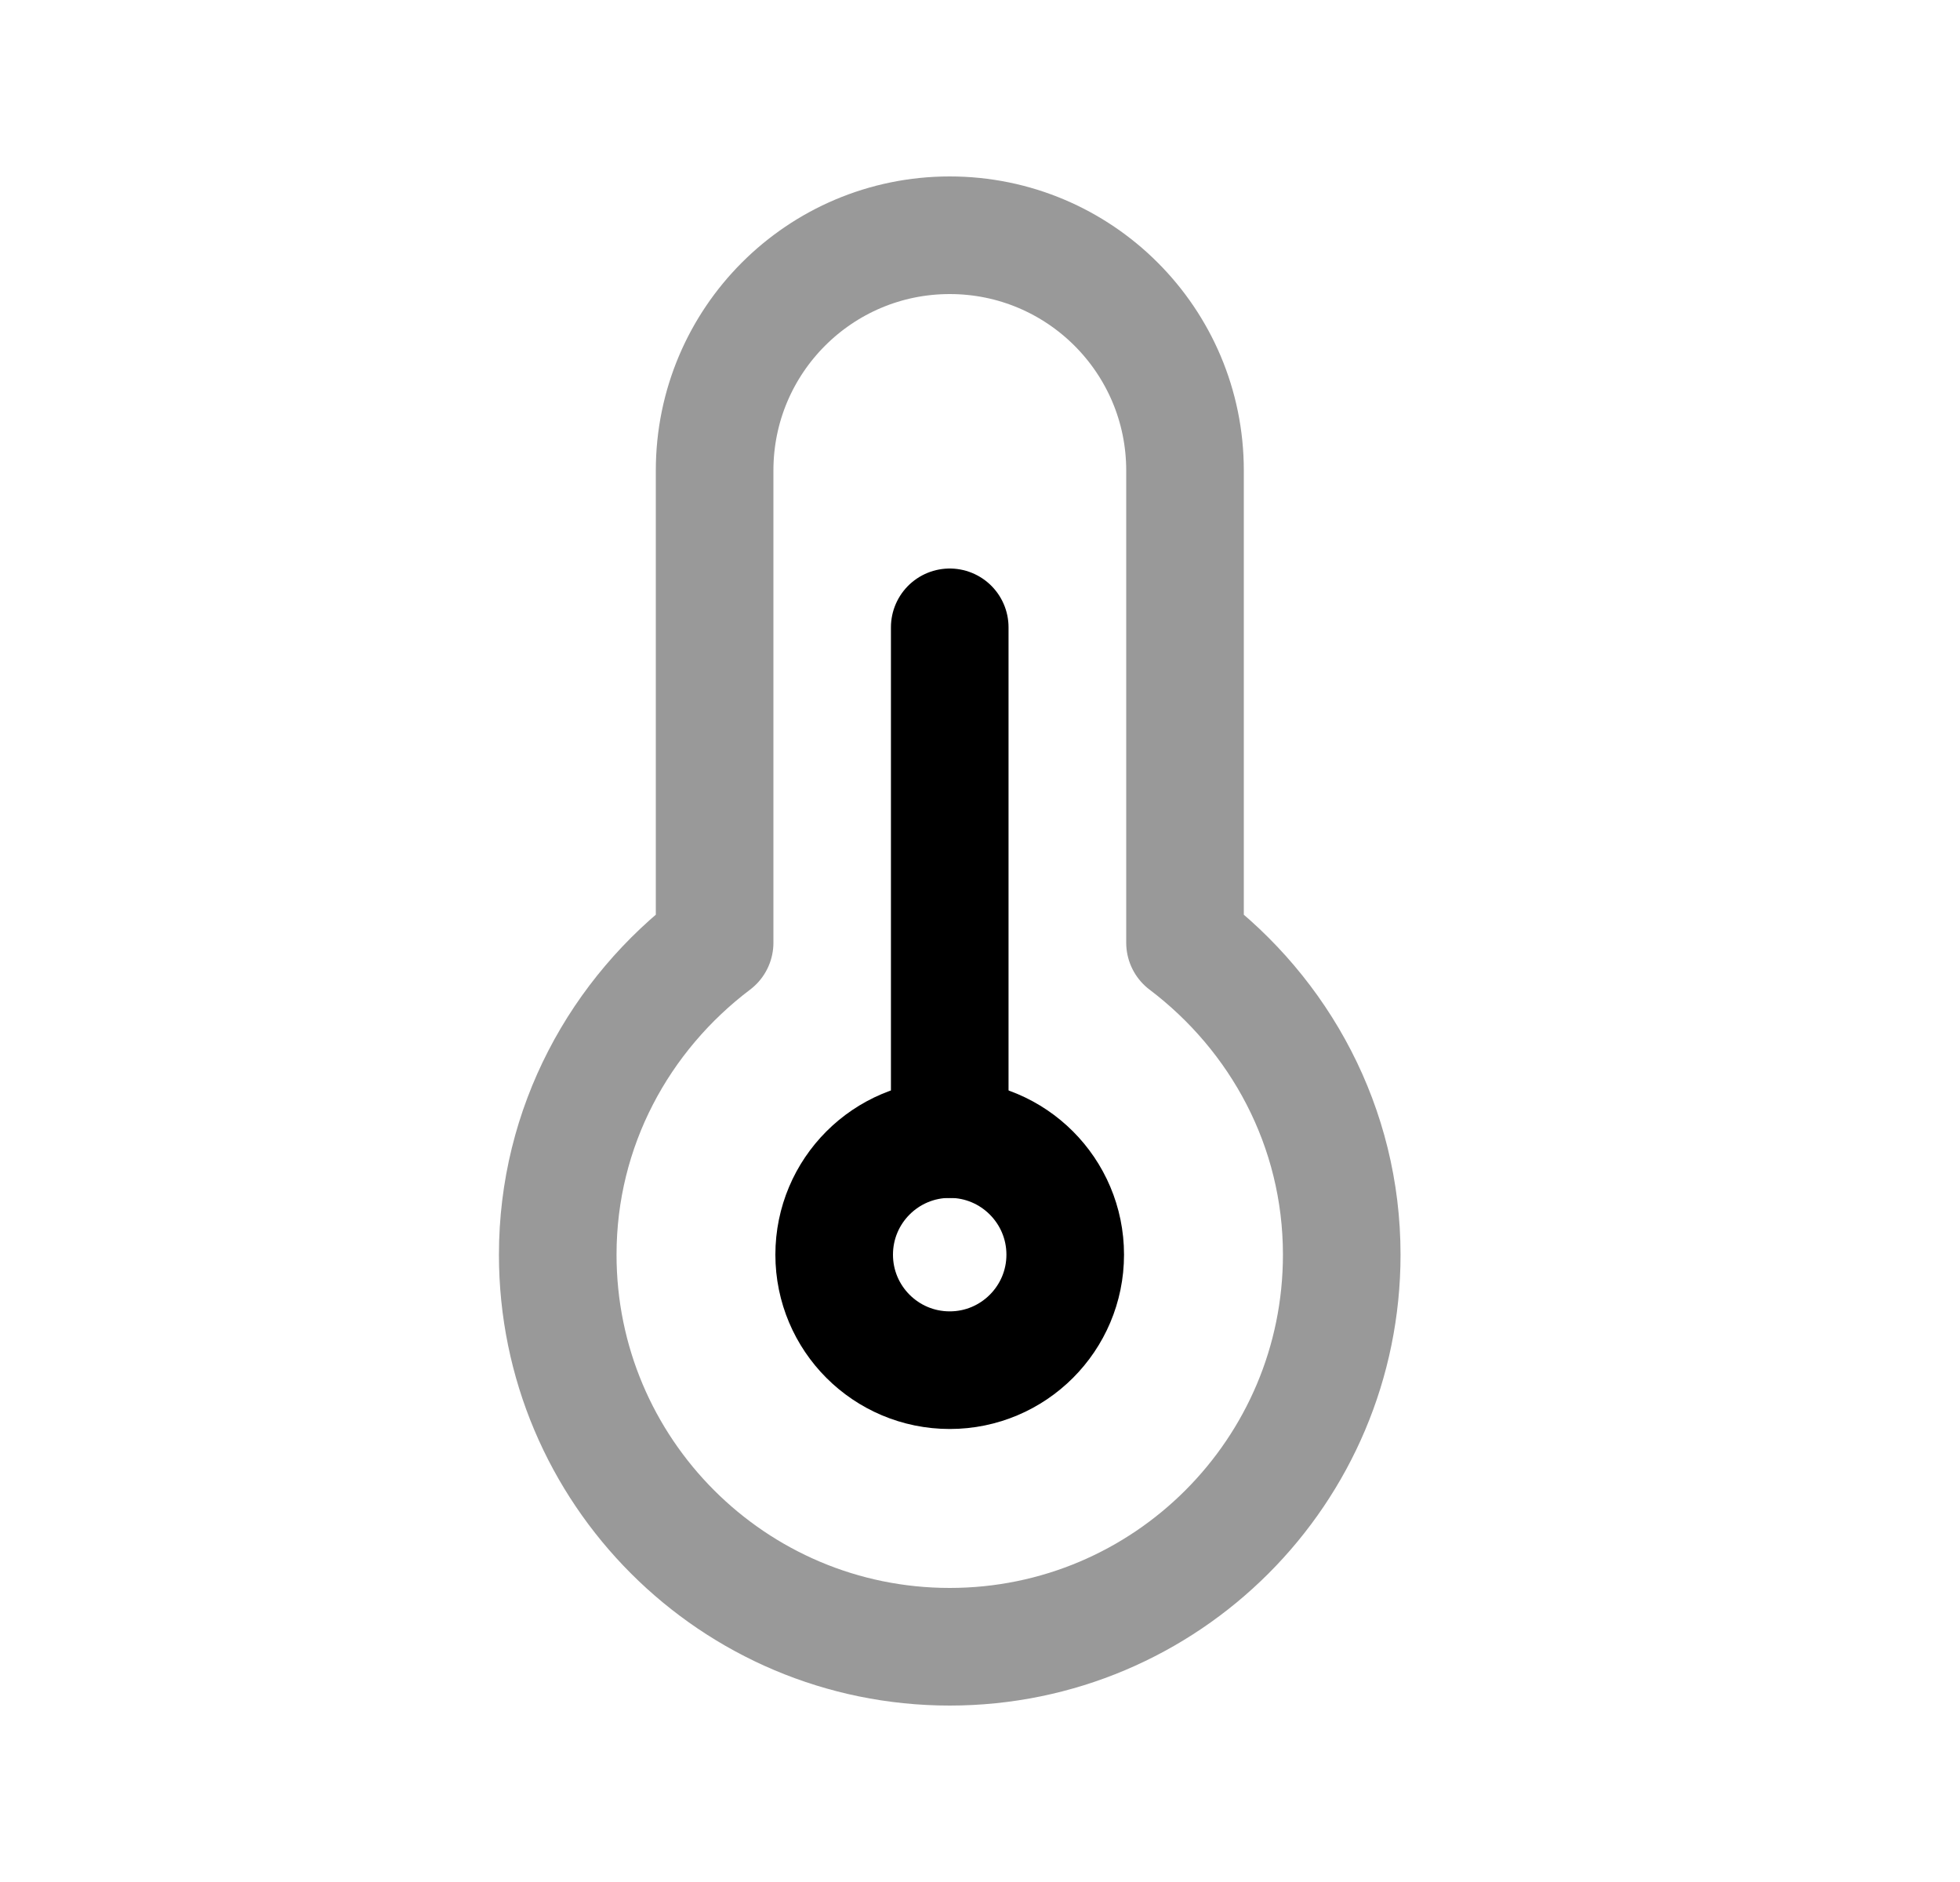 <svg width="25" height="24" viewBox="0 0 25 24" fill="none" xmlns="http://www.w3.org/2000/svg">
<path opacity="0.4" d="M9.115 6V12.022C7.907 12.935 7.114 14.369 7.114 16C7.114 18.761 9.353 21 12.114 21C14.876 21 17.114 18.761 17.114 16C17.114 14.369 16.322 12.935 15.115 12.022V6C15.115 4.343 13.771 3 12.114 3C10.457 3 9.115 4.343 9.115 6Z" stroke="black" stroke-width="1.5" stroke-linecap="round" stroke-linejoin="round"/>
<path fill-rule="evenodd" clip-rule="evenodd" d="M13.587 16C13.587 16.813 12.927 17.473 12.114 17.473C11.299 17.473 10.64 16.813 10.64 16C10.64 15.187 11.299 14.526 12.114 14.526C12.927 14.526 13.587 15.187 13.587 16Z" stroke="black" stroke-width="1.5" stroke-linecap="round" stroke-linejoin="round"/>
<path d="M12.114 8V14.527" stroke="black" stroke-width="1.5" stroke-linecap="round" stroke-linejoin="round"/>
</svg>